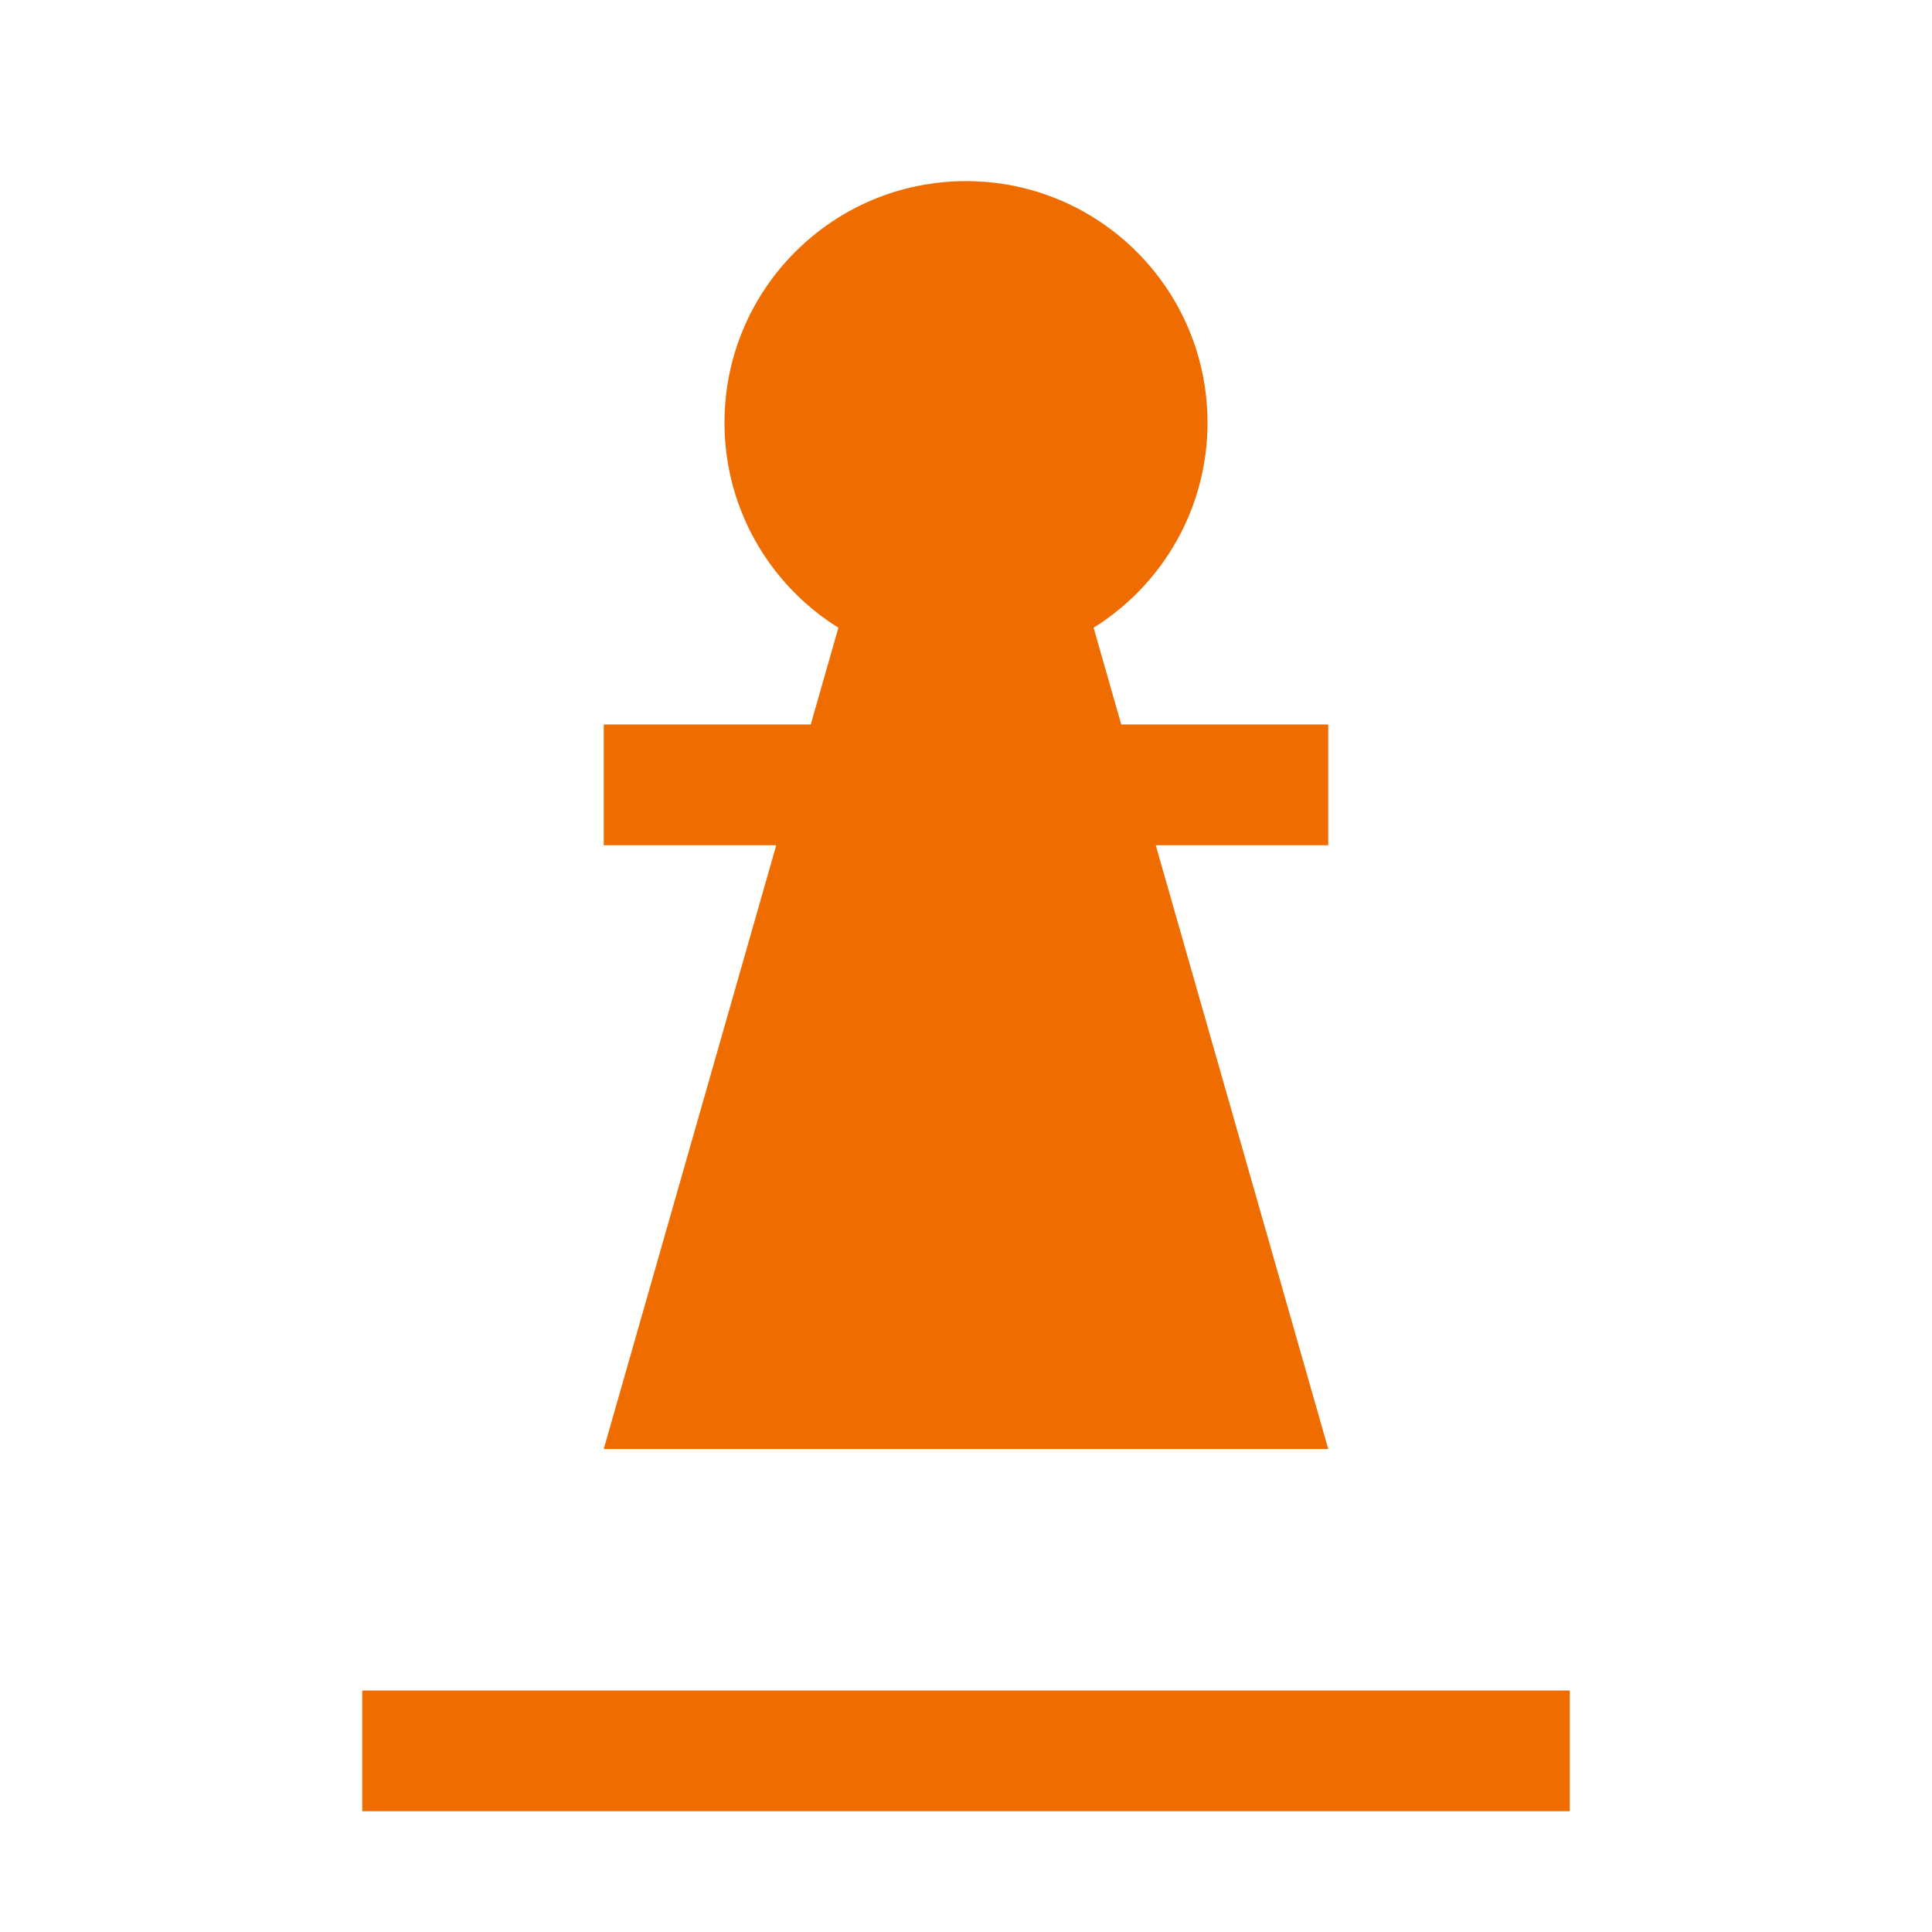 <svg xmlns="http://www.w3.org/2000/svg" width="3em" height="3em" viewBox="0 0 32 32"><path fill="#ef6c00" d="M6 28h20v2H6zm8-18h4l4 14H10z"/><path fill="#ef6c00" d="M10 12h12v2H10z"/><circle cx="16" cy="7" r="4" fill="#ef6c00"/></svg>